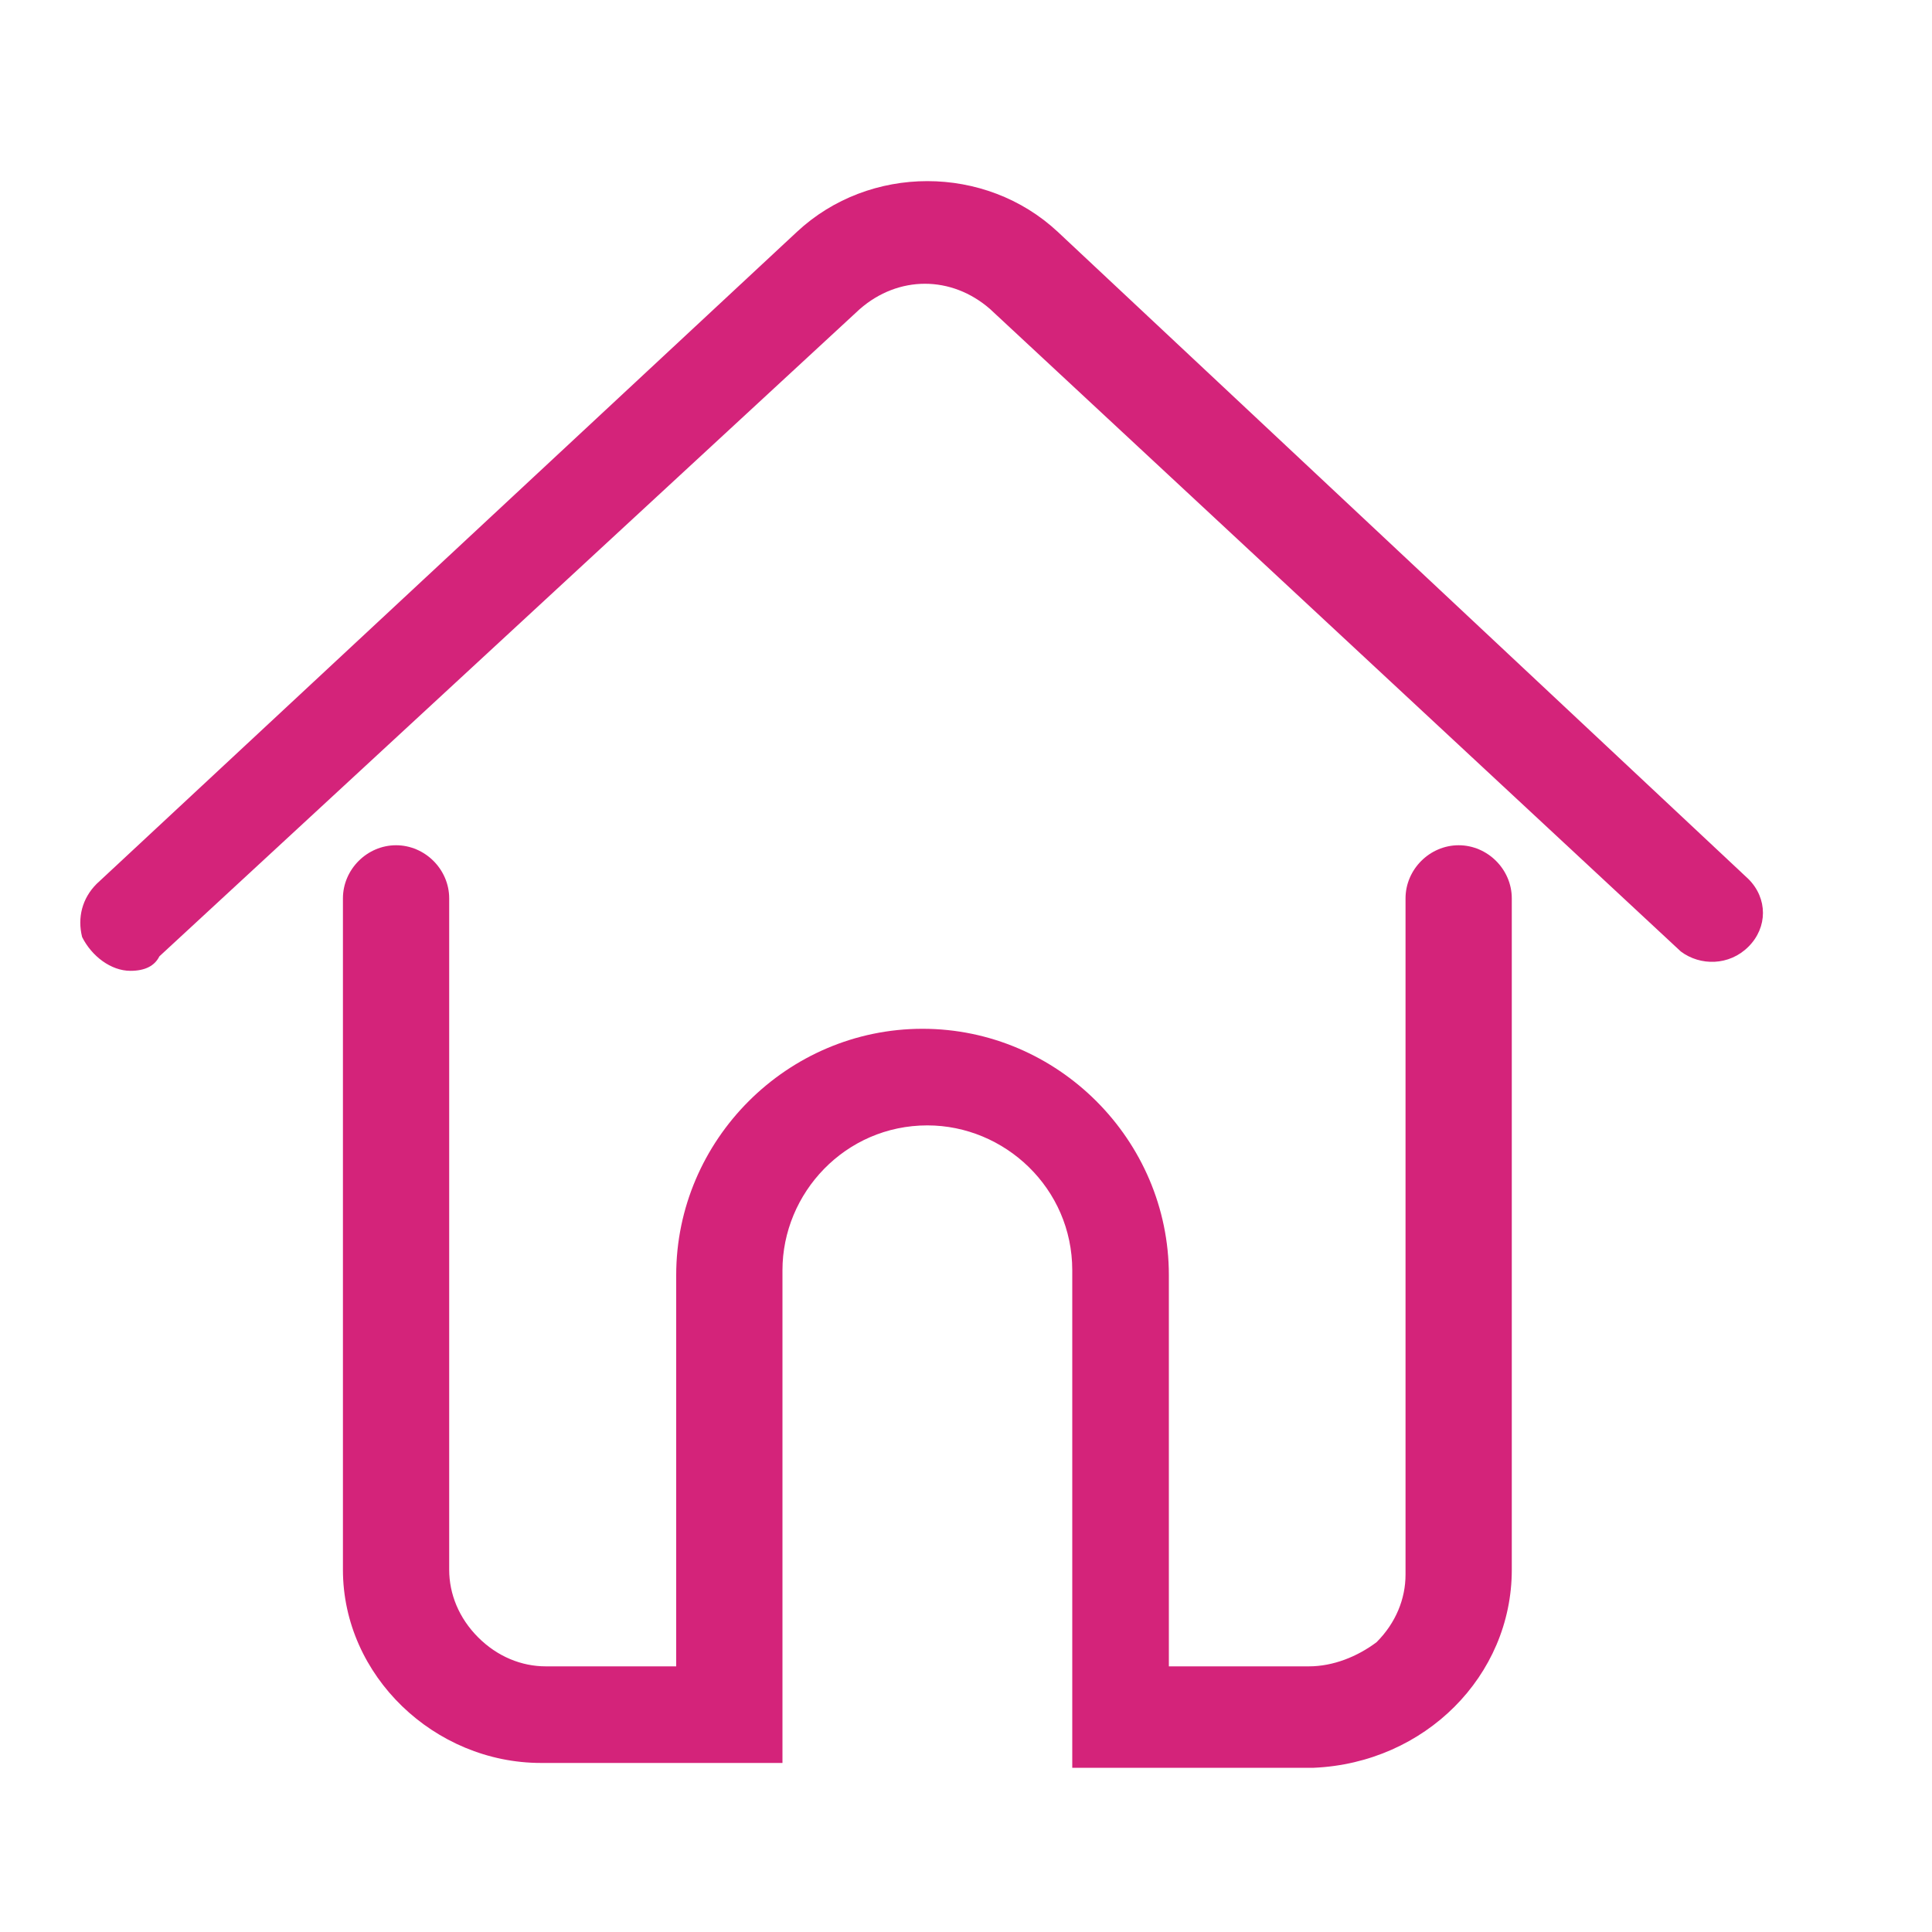 <?xml version="1.0" standalone="no"?><!DOCTYPE svg PUBLIC "-//W3C//DTD SVG 1.1//EN" "http://www.w3.org/Graphics/SVG/1.1/DTD/svg11.dtd"><svg t="1612000835369" class="icon" viewBox="0 0 1024 1024" version="1.1" xmlns="http://www.w3.org/2000/svg" p-id="2017" xmlns:xlink="http://www.w3.org/1999/xlink" width="200" height="200"><defs><style type="text/css"></style></defs><path d="M69.12 514.56c-10.24 0-20.48-7.68-25.6-17.92-2.56-10.24 0-20.48 7.68-28.16L422.4 122.88c38.4-35.84 99.84-35.84 138.24 0l366.08 343.04c10.24 10.24 10.24 25.6 0 35.84-10.24 10.24-25.6 10.24-35.84 2.56L524.8 163.84c-20.48-17.92-48.64-17.92-69.12 0L84.48 506.88c-2.56 5.12-7.68 7.68-15.36 7.68z m0 0" p-id="2018" fill="#d4237a"></path><path d="M696.32 936.96h-128V673.28c0-43.52-35.84-76.8-76.8-76.8-43.52 0-76.8 35.84-76.8 76.8v261.12h-128c-56.32 0-104.96-46.08-104.96-102.4V476.16c0-15.36 12.8-28.16 28.16-28.16 15.36 0 28.16 12.8 28.16 28.16v355.84c0 12.8 5.12 25.6 15.36 35.84 10.24 10.24 23.04 15.36 35.84 15.36H358.4v-207.36c0-71.68 58.88-130.56 130.56-130.56s130.56 58.88 130.56 130.56v207.36h74.24c12.8 0 25.6-5.12 35.84-12.8 10.24-10.24 15.36-23.04 15.36-35.84v-358.4c0-15.36 12.8-28.16 28.16-28.16 15.36 0 28.16 12.8 28.16 28.16v355.84c0 56.32-46.08 102.4-104.96 104.96z m0 0" p-id="2019" fill="#d4237a"></path></svg>
